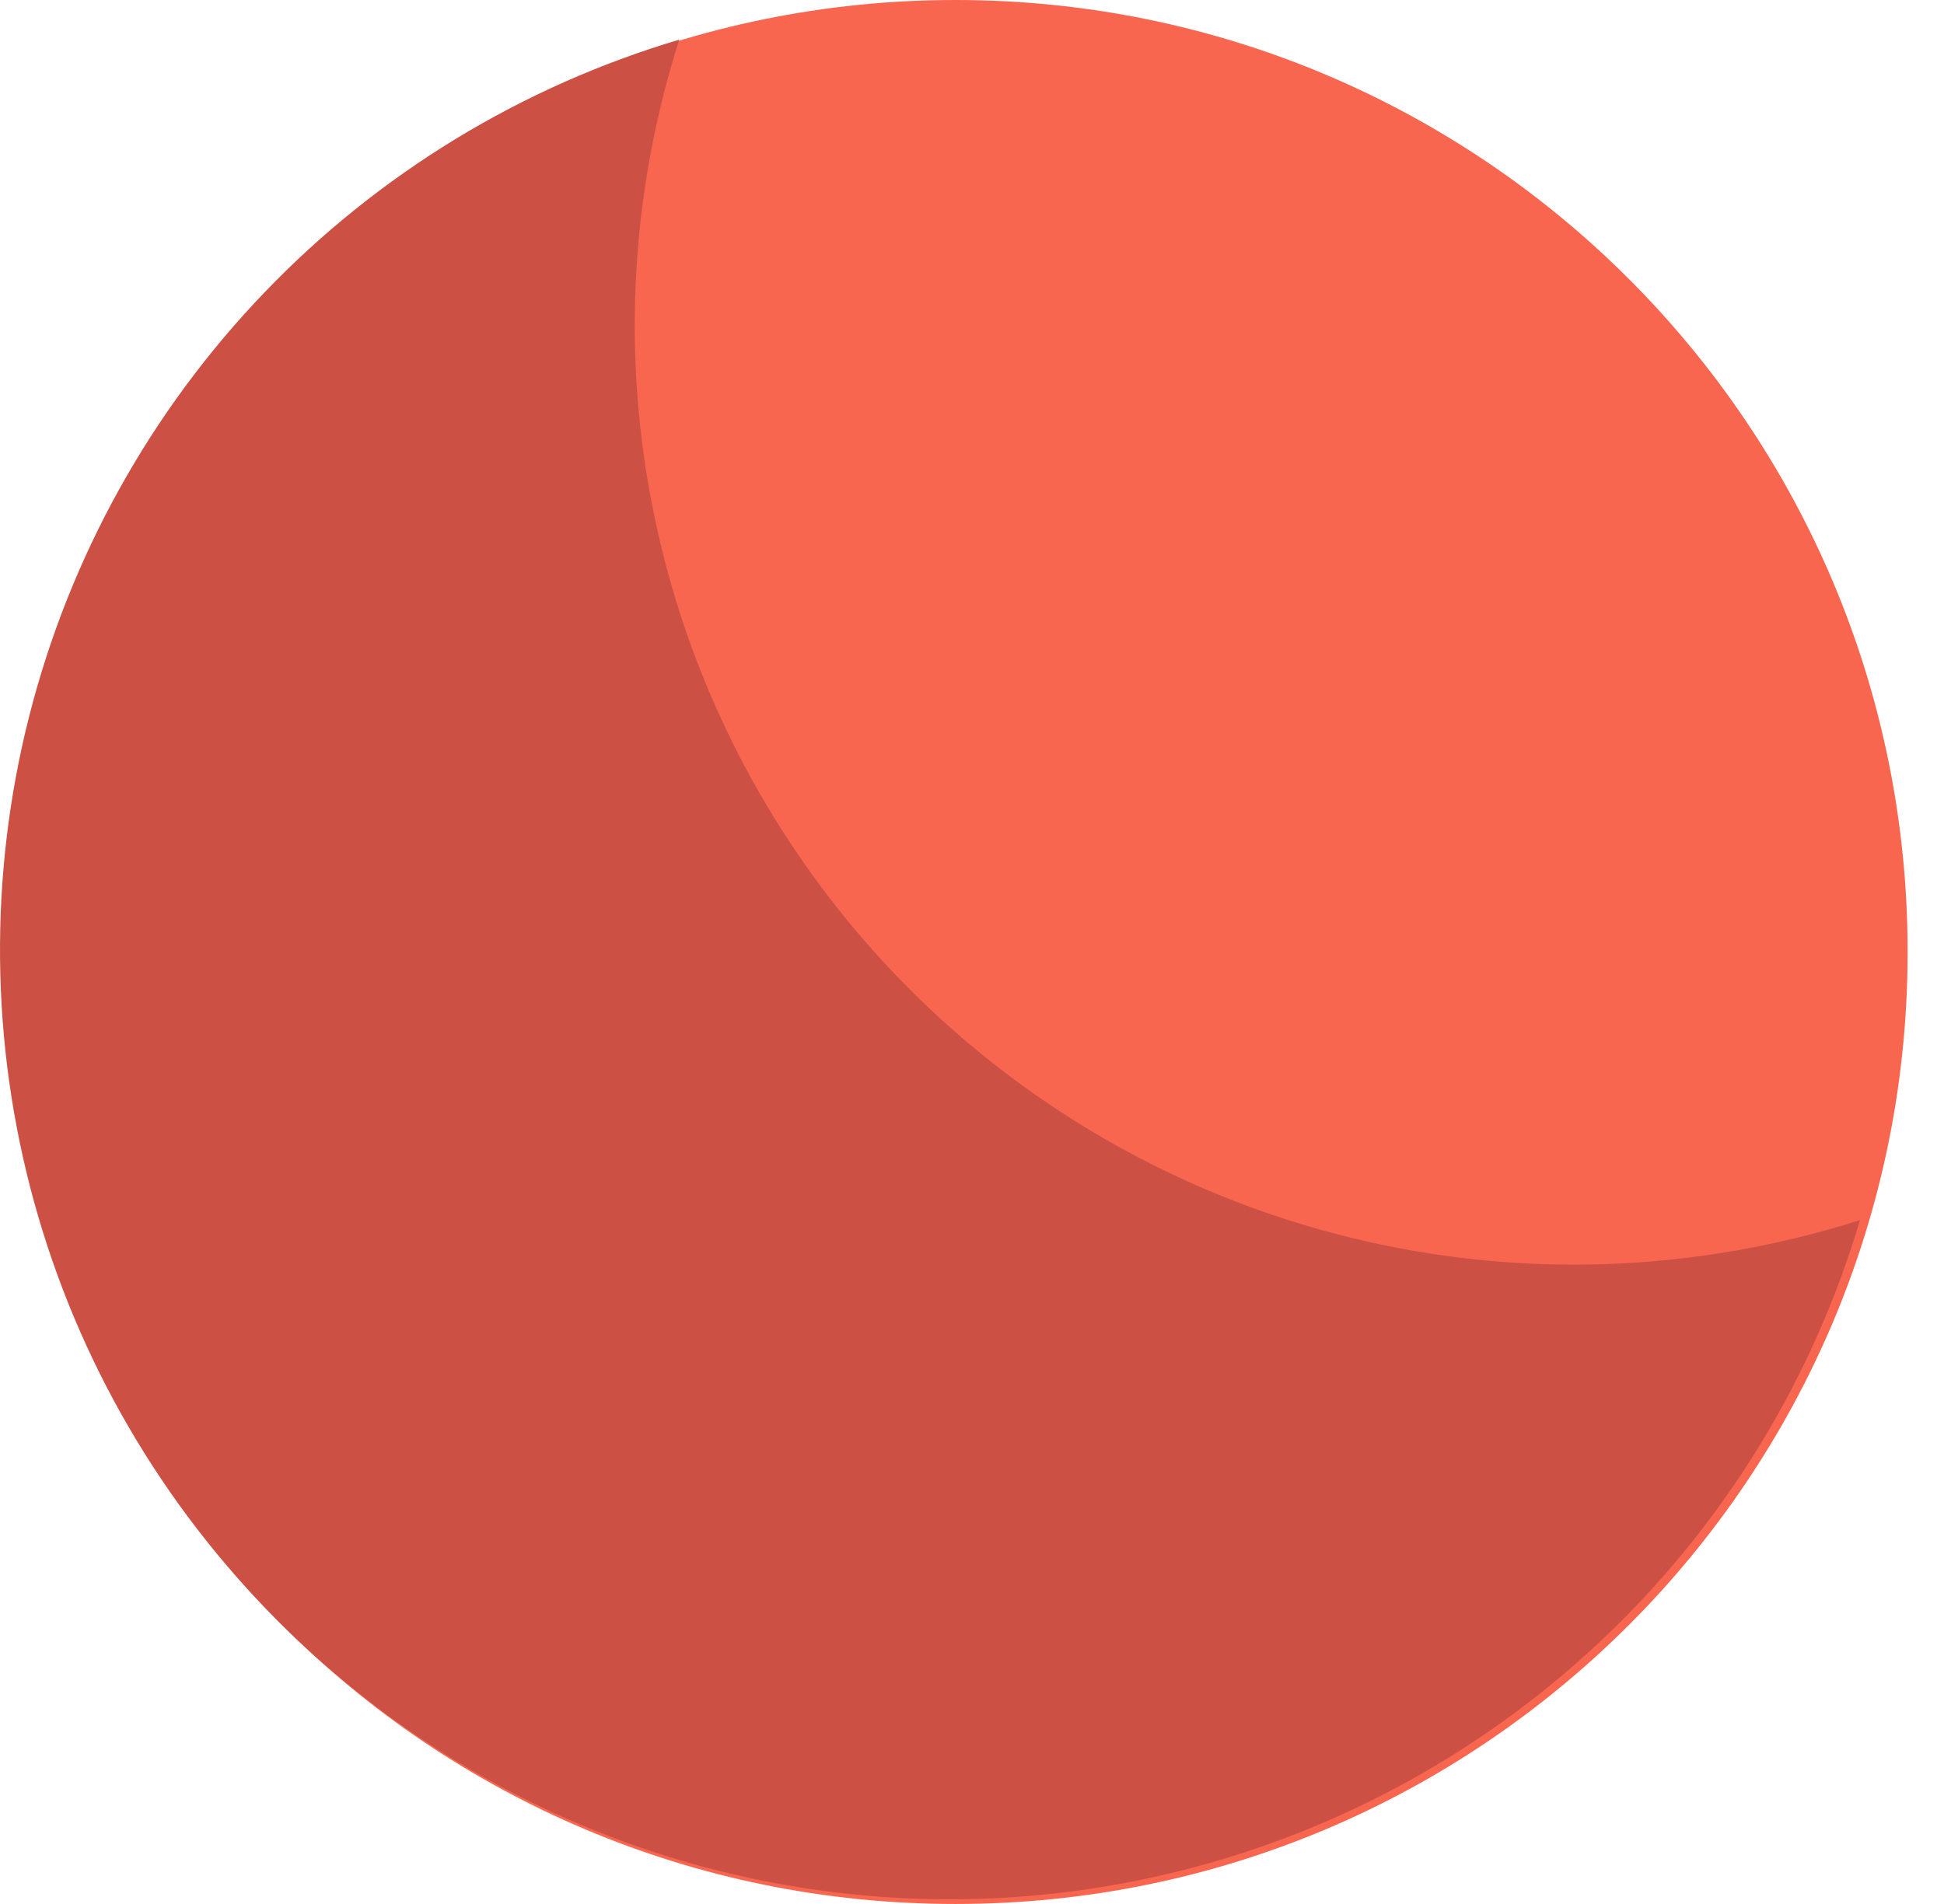 <svg width="49" height="48" viewBox="0 0 49 48" fill="none" xmlns="http://www.w3.org/2000/svg">
<path d="M24.083 48C37.338 48 48.083 37.255 48.083 24C48.083 10.745 37.338 0 24.083 0C10.828 0 0.083 10.745 0.083 24C0.083 37.255 10.828 48 24.083 48Z" fill="#F8664F"/>
<path d="M40.001 31.88C36.248 31.931 32.536 31.089 29.172 29.423C25.808 27.757 22.888 25.316 20.653 22.299C18.418 19.283 16.933 15.779 16.319 12.076C15.704 8.372 15.98 4.576 17.121 1C13.146 2.181 9.545 4.374 6.673 7.365C3.8 10.356 1.754 14.042 0.734 18.062C-0.285 22.082 -0.242 26.297 0.858 30.296C1.958 34.294 4.078 37.938 7.011 40.871C9.943 43.803 13.587 45.923 17.586 47.024C21.584 48.124 25.8 48.166 29.82 47.147C33.84 46.128 37.526 44.081 40.517 41.209C43.508 38.336 45.701 34.736 46.882 30.76C44.655 31.468 42.337 31.845 40.001 31.88Z" fill="#CC5144"/>
</svg>

